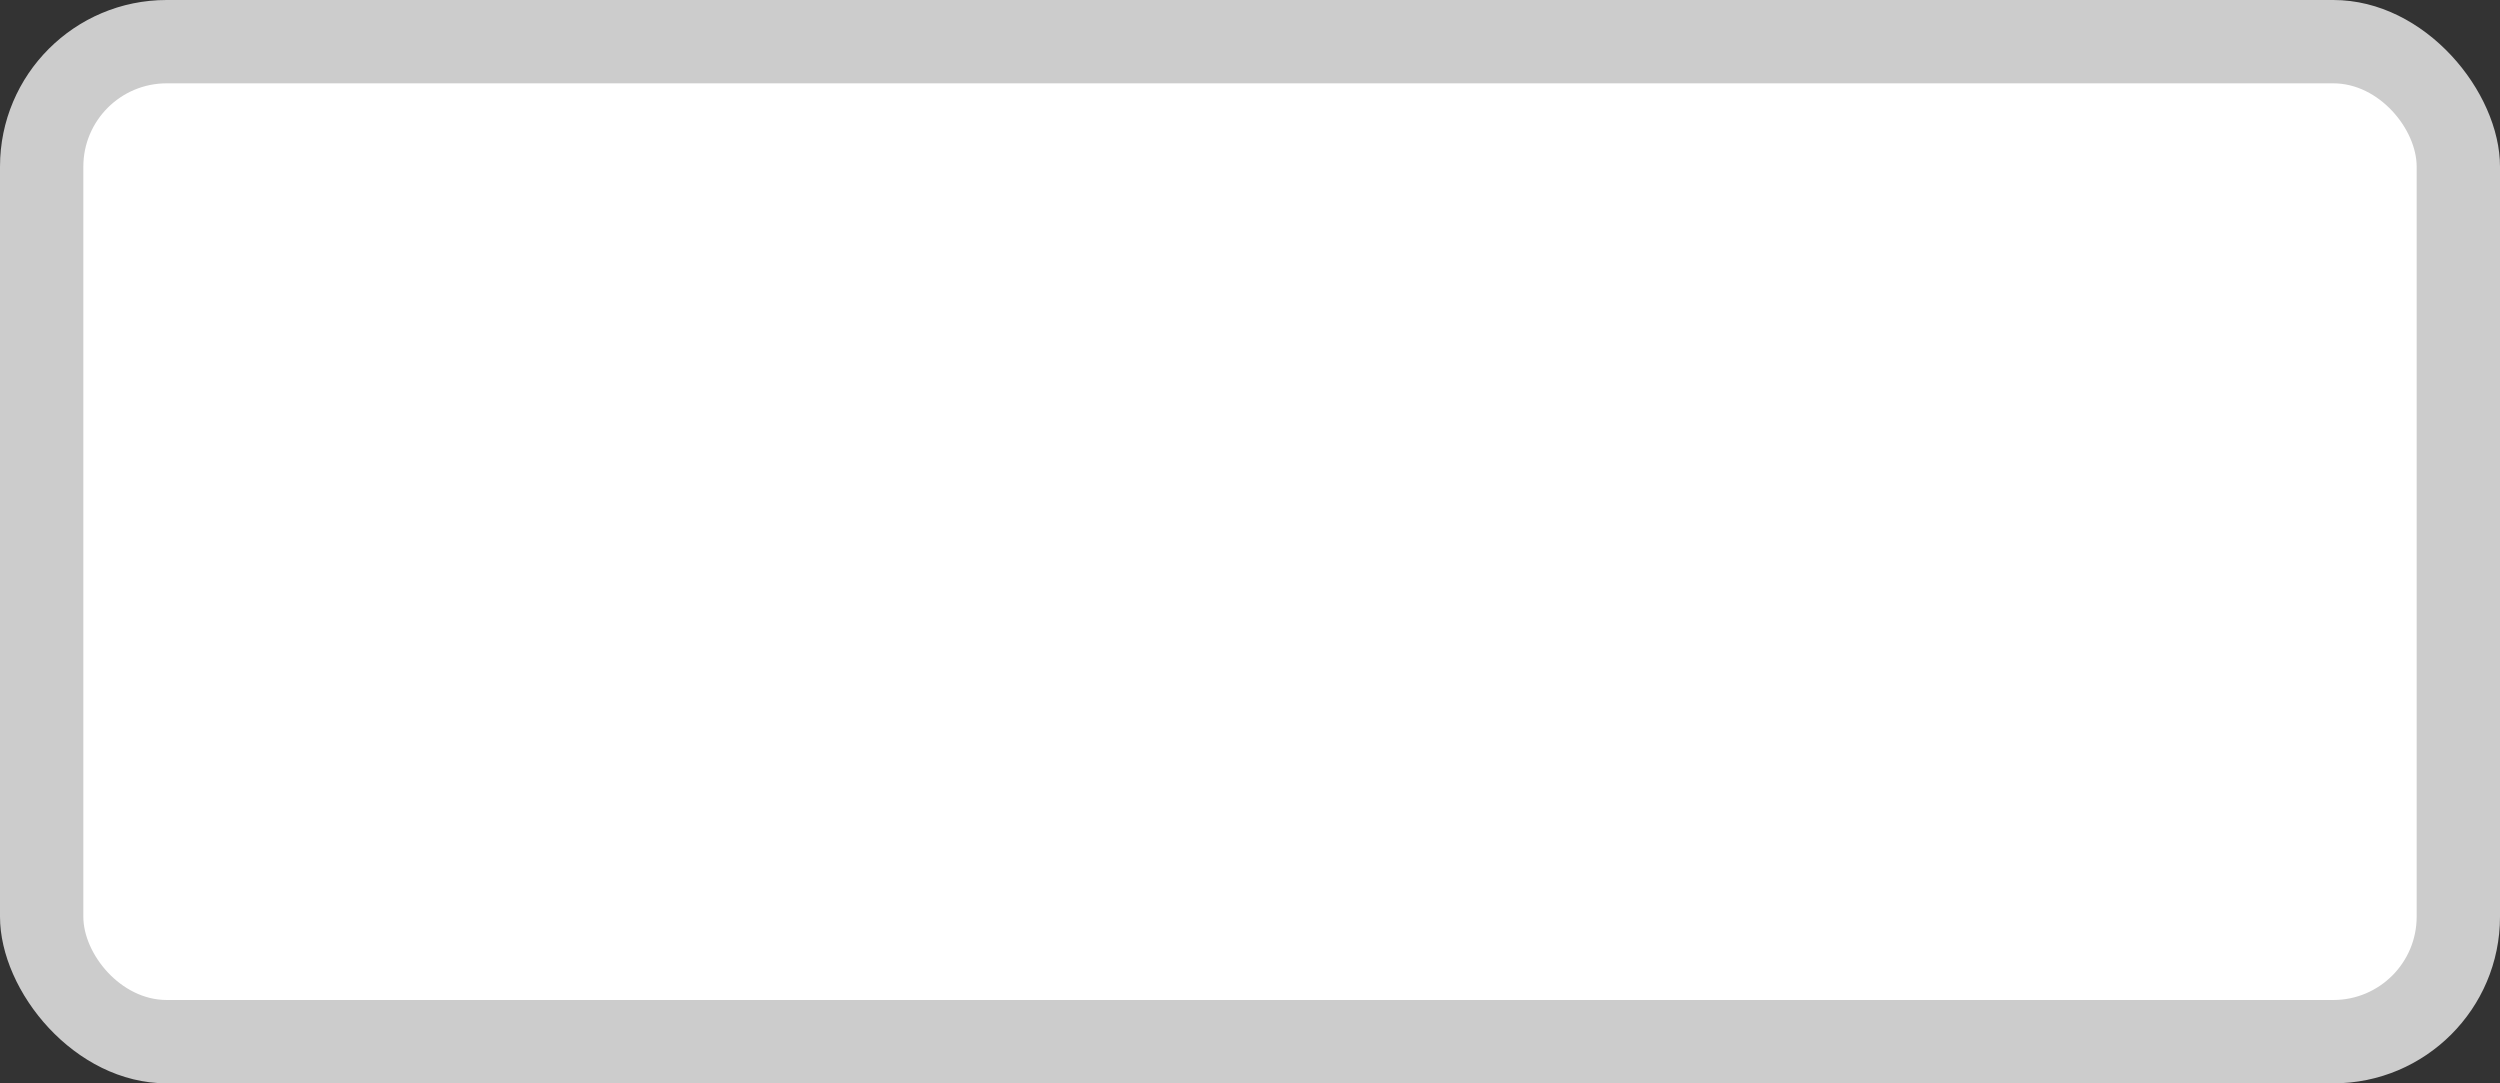 <svg xmlns="http://www.w3.org/2000/svg" xmlns:svg="http://www.w3.org/2000/svg" id="svg5088" width="30" height="13" version="1.1"><rect width="100%" height="100%" fill="#333333" stroke="none"/><g id="layer1" transform="translate(-55,-944.362)"><g id="generic-md-3" transform="translate(-180,480)"><rect style="opacity:1;color:#ccc;fill:#ccc;fill-opacity:1;fill-rule:evenodd;stroke:none;stroke-width:1;marker:none;visibility:visible;display:inline;overflow:visible;enable-background:accumulate" id="rect3455" width="30" height="13" x="235" y="464.362" rx="2" ry="2"/><rect id="rect3457" width="28" height="11" x="236" y="465.362" rx="1" ry="1" style="color:#000;fill:#fff;fill-opacity:1;fill-rule:evenodd;stroke:none;stroke-width:1;marker:none;visibility:visible;display:inline;overflow:visible;enable-background:accumulate"/></g></g></svg>